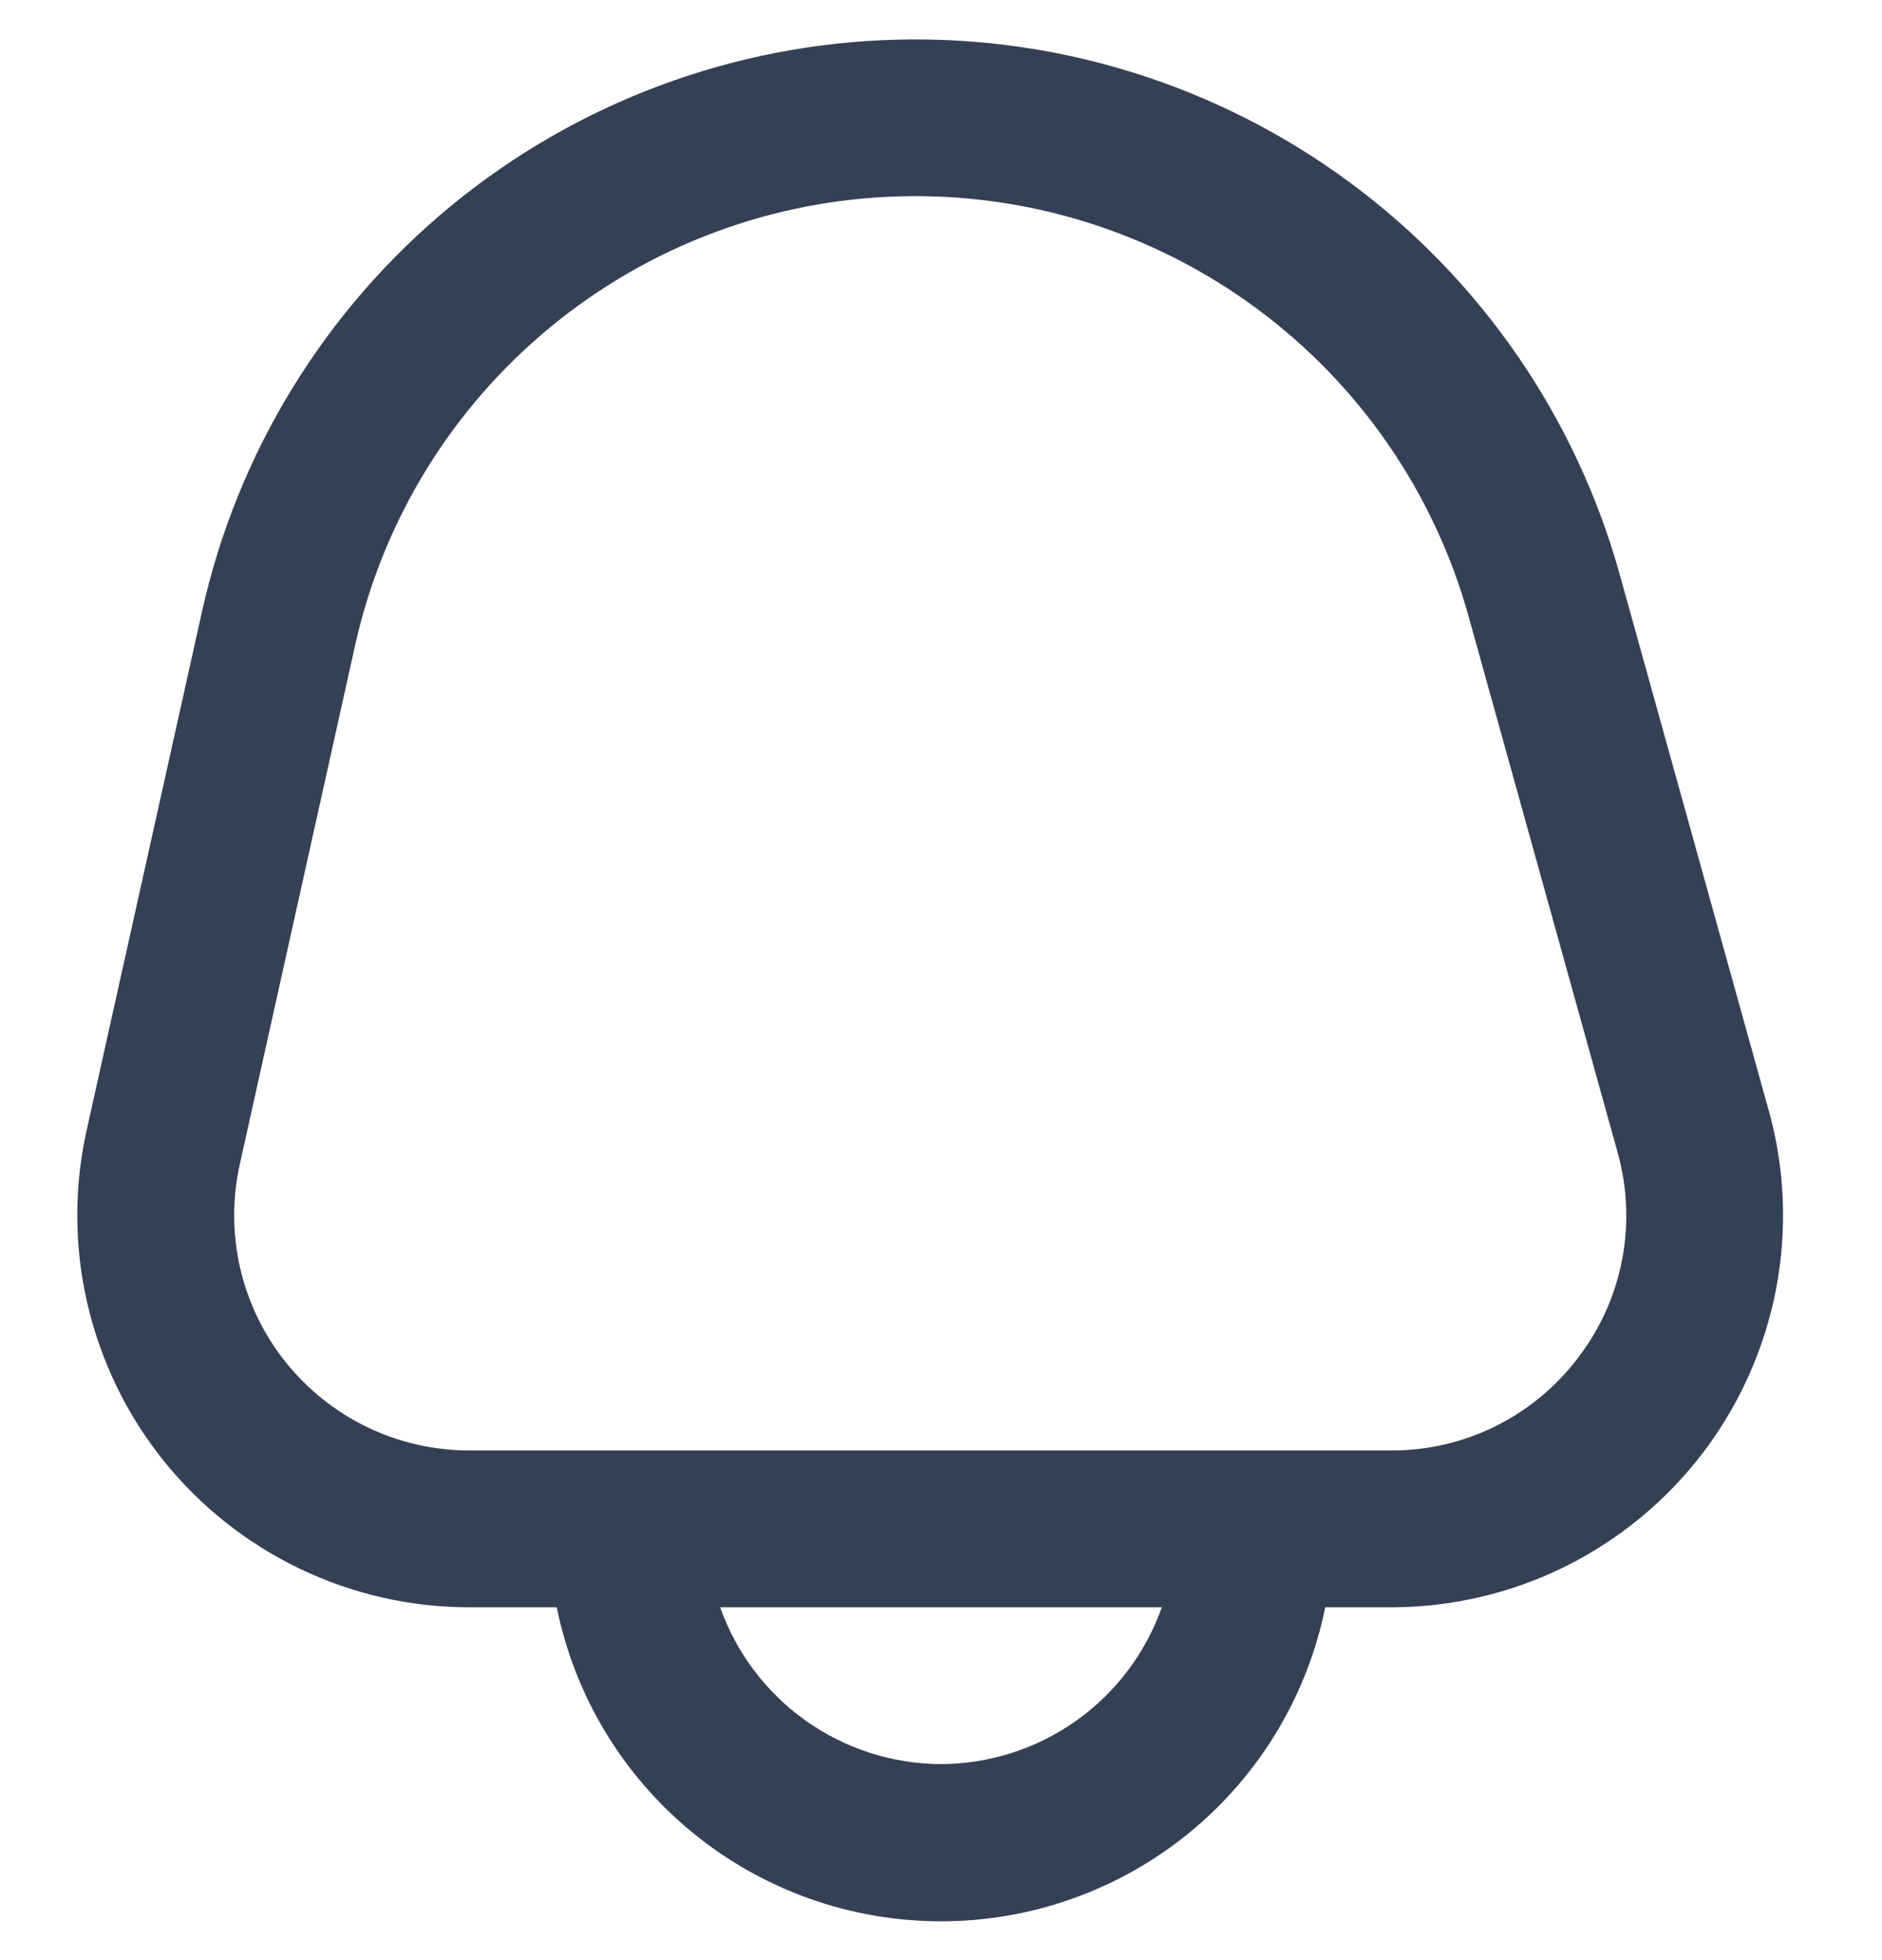 <svg width="24" height="25" viewBox="0 0 24 25" fill="none" xmlns="http://www.w3.org/2000/svg">
<g clip-path="url(#clip0_235_26918)">
<path d="M22.555 14.162L20.655 7.326C20.098 5.324 18.888 3.564 17.216 2.329C15.545 1.093 13.508 0.451 11.43 0.506C9.352 0.56 7.352 1.308 5.748 2.629C4.144 3.951 3.027 5.771 2.576 7.8L1.105 14.415C0.942 15.146 0.946 15.904 1.116 16.634C1.286 17.363 1.617 18.045 2.085 18.629C2.554 19.213 3.148 19.684 3.823 20.008C4.498 20.332 5.237 20.5 5.986 20.5H7.1C7.329 21.631 7.943 22.647 8.836 23.377C9.729 24.107 10.847 24.505 12 24.505C13.153 24.505 14.271 24.107 15.164 23.377C16.057 22.647 16.67 21.631 16.9 20.5H17.738C18.509 20.5 19.269 20.322 19.96 19.98C20.65 19.637 21.252 19.14 21.719 18.526C22.185 17.912 22.503 17.199 22.649 16.442C22.794 15.685 22.762 14.905 22.556 14.162H22.555ZM12 22.5C11.382 22.498 10.779 22.304 10.275 21.946C9.771 21.588 9.39 21.083 9.184 20.5H14.816C14.61 21.083 14.229 21.588 13.725 21.946C13.22 22.304 12.618 22.498 12 22.5ZM20.126 17.315C19.847 17.685 19.486 17.984 19.072 18.19C18.657 18.396 18.2 18.502 17.737 18.5H5.986C5.537 18.5 5.093 18.399 4.688 18.205C4.283 18.01 3.927 17.727 3.646 17.377C3.365 17.027 3.166 16.618 3.064 16.18C2.963 15.742 2.96 15.288 3.058 14.849L4.528 8.233C4.882 6.639 5.759 5.21 7.019 4.172C8.279 3.133 9.85 2.546 11.483 2.504C13.115 2.461 14.714 2.965 16.027 3.936C17.34 4.906 18.291 6.288 18.728 7.861L20.628 14.697C20.753 15.143 20.773 15.611 20.686 16.066C20.599 16.52 20.407 16.948 20.126 17.315Z" fill="#344054"/>
</g>
<defs>
<clipPath id="clip0_235_26918">
<rect width="24" height="24" fill="white" transform="translate(0 0.5)"/>
</clipPath>
</defs>
</svg>
